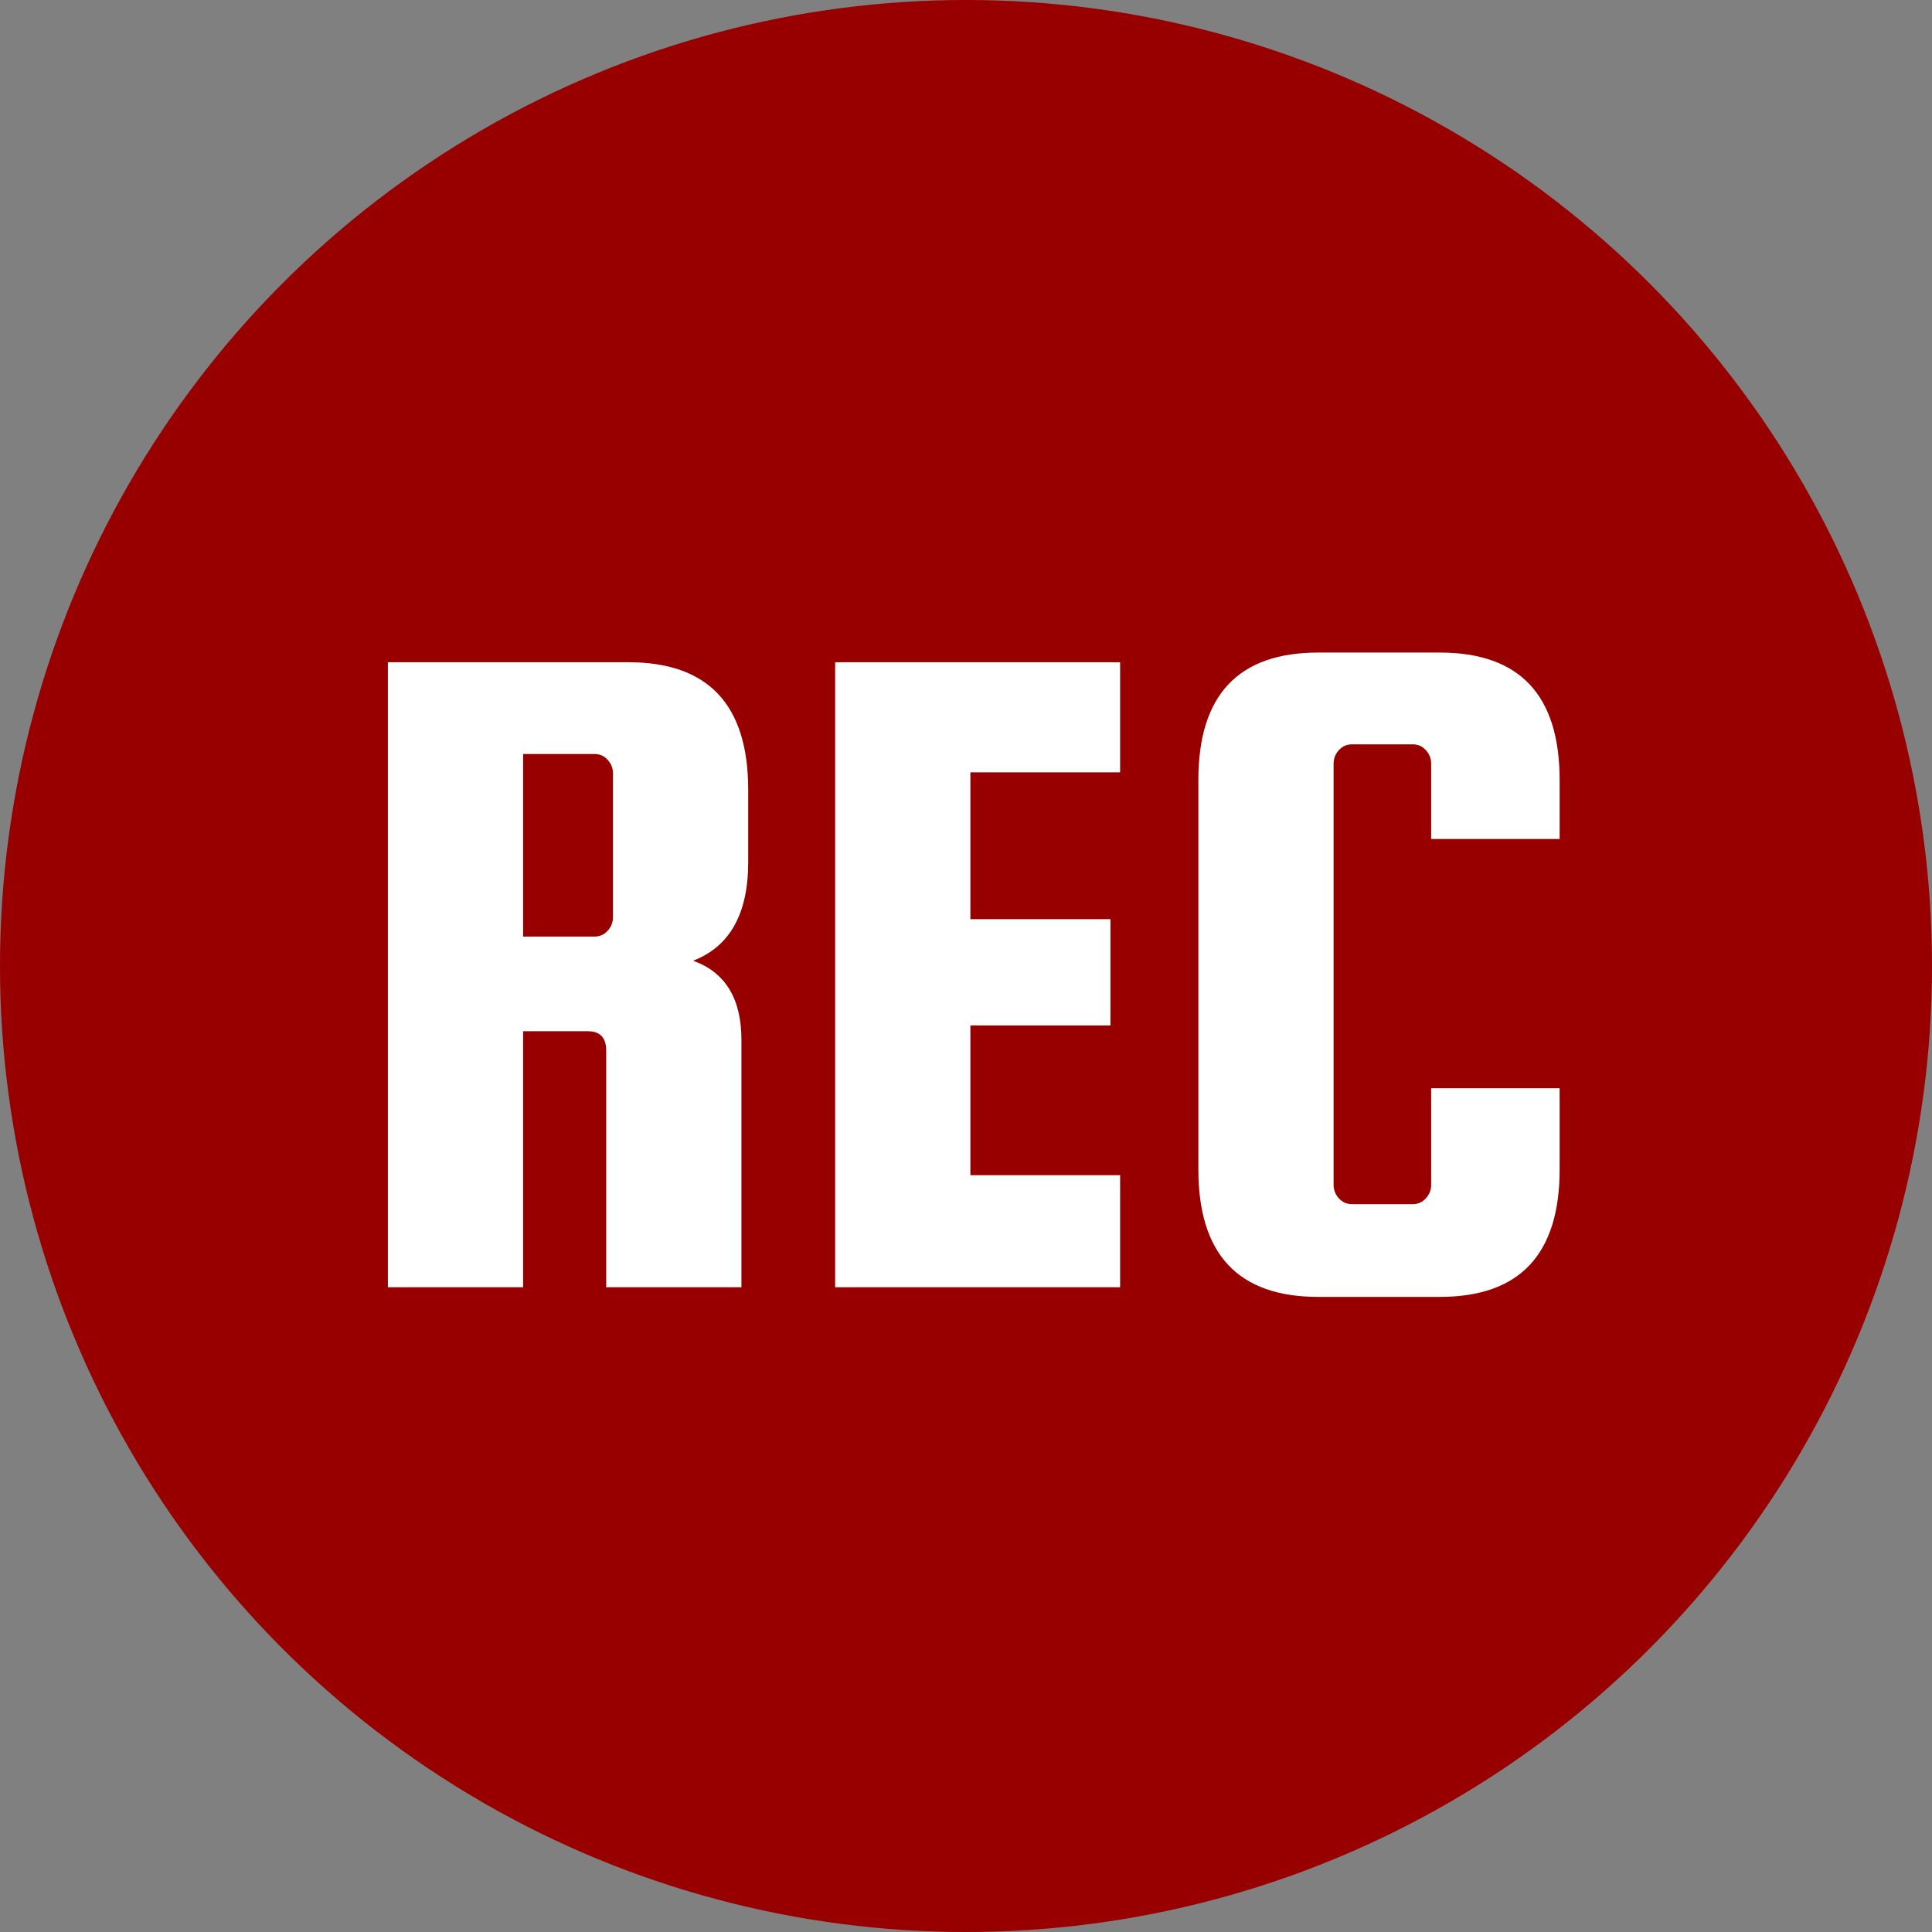 <?xml version="1.0" standalone="no"?><!-- Generator: Gravit.io --><svg xmlns="http://www.w3.org/2000/svg" xmlns:xlink="http://www.w3.org/1999/xlink" style="isolation:isolate" viewBox="400 329 30 30" width="30" height="30"><rect x="400" y="329" width="30" height="30" fill="#808080" stroke="none"/><defs><clipPath id="_clipPath_oUhKU1DNNoywdMBtq70WhJaf4ljYUsj3"><rect x="400" y="329" width="30" height="30"/></clipPath></defs><g clip-path="url(#_clipPath_oUhKU1DNNoywdMBtq70WhJaf4ljYUsj3)"><circle vector-effect="non-scaling-stroke" cx="415" cy="344" r="15" fill="rgb(152,0,0)"/><path d=" M 409.128 345.013 L 408.123 345.013 L 408.123 348.988 L 406.023 348.988 L 406.023 339.283 L 409.758 339.283 L 409.758 339.283 Q 411.618 339.283 411.618 341.263 L 411.618 341.263 L 411.618 342.388 L 411.618 342.388 Q 411.618 343.588 410.763 343.918 L 410.763 343.918 L 410.763 343.918 Q 411.513 344.188 411.513 345.148 L 411.513 345.148 L 411.513 348.988 L 409.413 348.988 L 409.413 345.313 L 409.413 345.313 Q 409.413 345.013 409.128 345.013 L 409.128 345.013 L 409.128 345.013 Z  M 409.233 340.708 L 408.123 340.708 L 408.123 343.543 L 409.233 343.543 L 409.233 343.543 Q 409.353 343.543 409.435 343.453 L 409.435 343.453 L 409.435 343.453 Q 409.518 343.363 409.518 343.243 L 409.518 343.243 L 409.518 341.008 L 409.518 341.008 Q 409.518 340.888 409.435 340.798 L 409.435 340.798 L 409.435 340.798 Q 409.353 340.708 409.233 340.708 L 409.233 340.708 L 409.233 340.708 Z  M 415.068 344.923 L 415.068 347.248 L 417.393 347.248 L 417.393 348.988 L 412.968 348.988 L 412.968 339.283 L 417.393 339.283 L 417.393 340.993 L 415.068 340.993 L 415.068 343.273 L 417.243 343.273 L 417.243 344.923 L 415.068 344.923 L 415.068 344.923 Z  M 422.223 347.398 L 422.223 347.398 L 422.223 345.898 L 424.218 345.898 L 424.218 347.158 L 424.218 347.158 Q 424.218 349.138 422.358 349.138 L 422.358 349.138 L 420.468 349.138 L 420.468 349.138 Q 418.608 349.138 418.608 347.158 L 418.608 347.158 L 418.608 341.113 L 418.608 341.113 Q 418.608 339.133 420.468 339.133 L 420.468 339.133 L 422.358 339.133 L 422.358 339.133 Q 424.218 339.133 424.218 341.113 L 424.218 341.113 L 424.218 342.028 L 422.223 342.028 L 422.223 340.858 L 422.223 340.858 Q 422.223 340.738 422.14 340.648 L 422.14 340.648 L 422.14 340.648 Q 422.058 340.558 421.938 340.558 L 421.938 340.558 L 420.993 340.558 L 420.993 340.558 Q 420.873 340.558 420.79 340.648 L 420.79 340.648 L 420.79 340.648 Q 420.708 340.738 420.708 340.858 L 420.708 340.858 L 420.708 347.398 L 420.708 347.398 Q 420.708 347.518 420.79 347.608 L 420.79 347.608 L 420.79 347.608 Q 420.873 347.698 420.993 347.698 L 420.993 347.698 L 421.938 347.698 L 421.938 347.698 Q 422.058 347.698 422.14 347.608 L 422.14 347.608 L 422.14 347.608 Q 422.223 347.518 422.223 347.398 Z " fill="rgb(255,255,255)"/></g></svg>